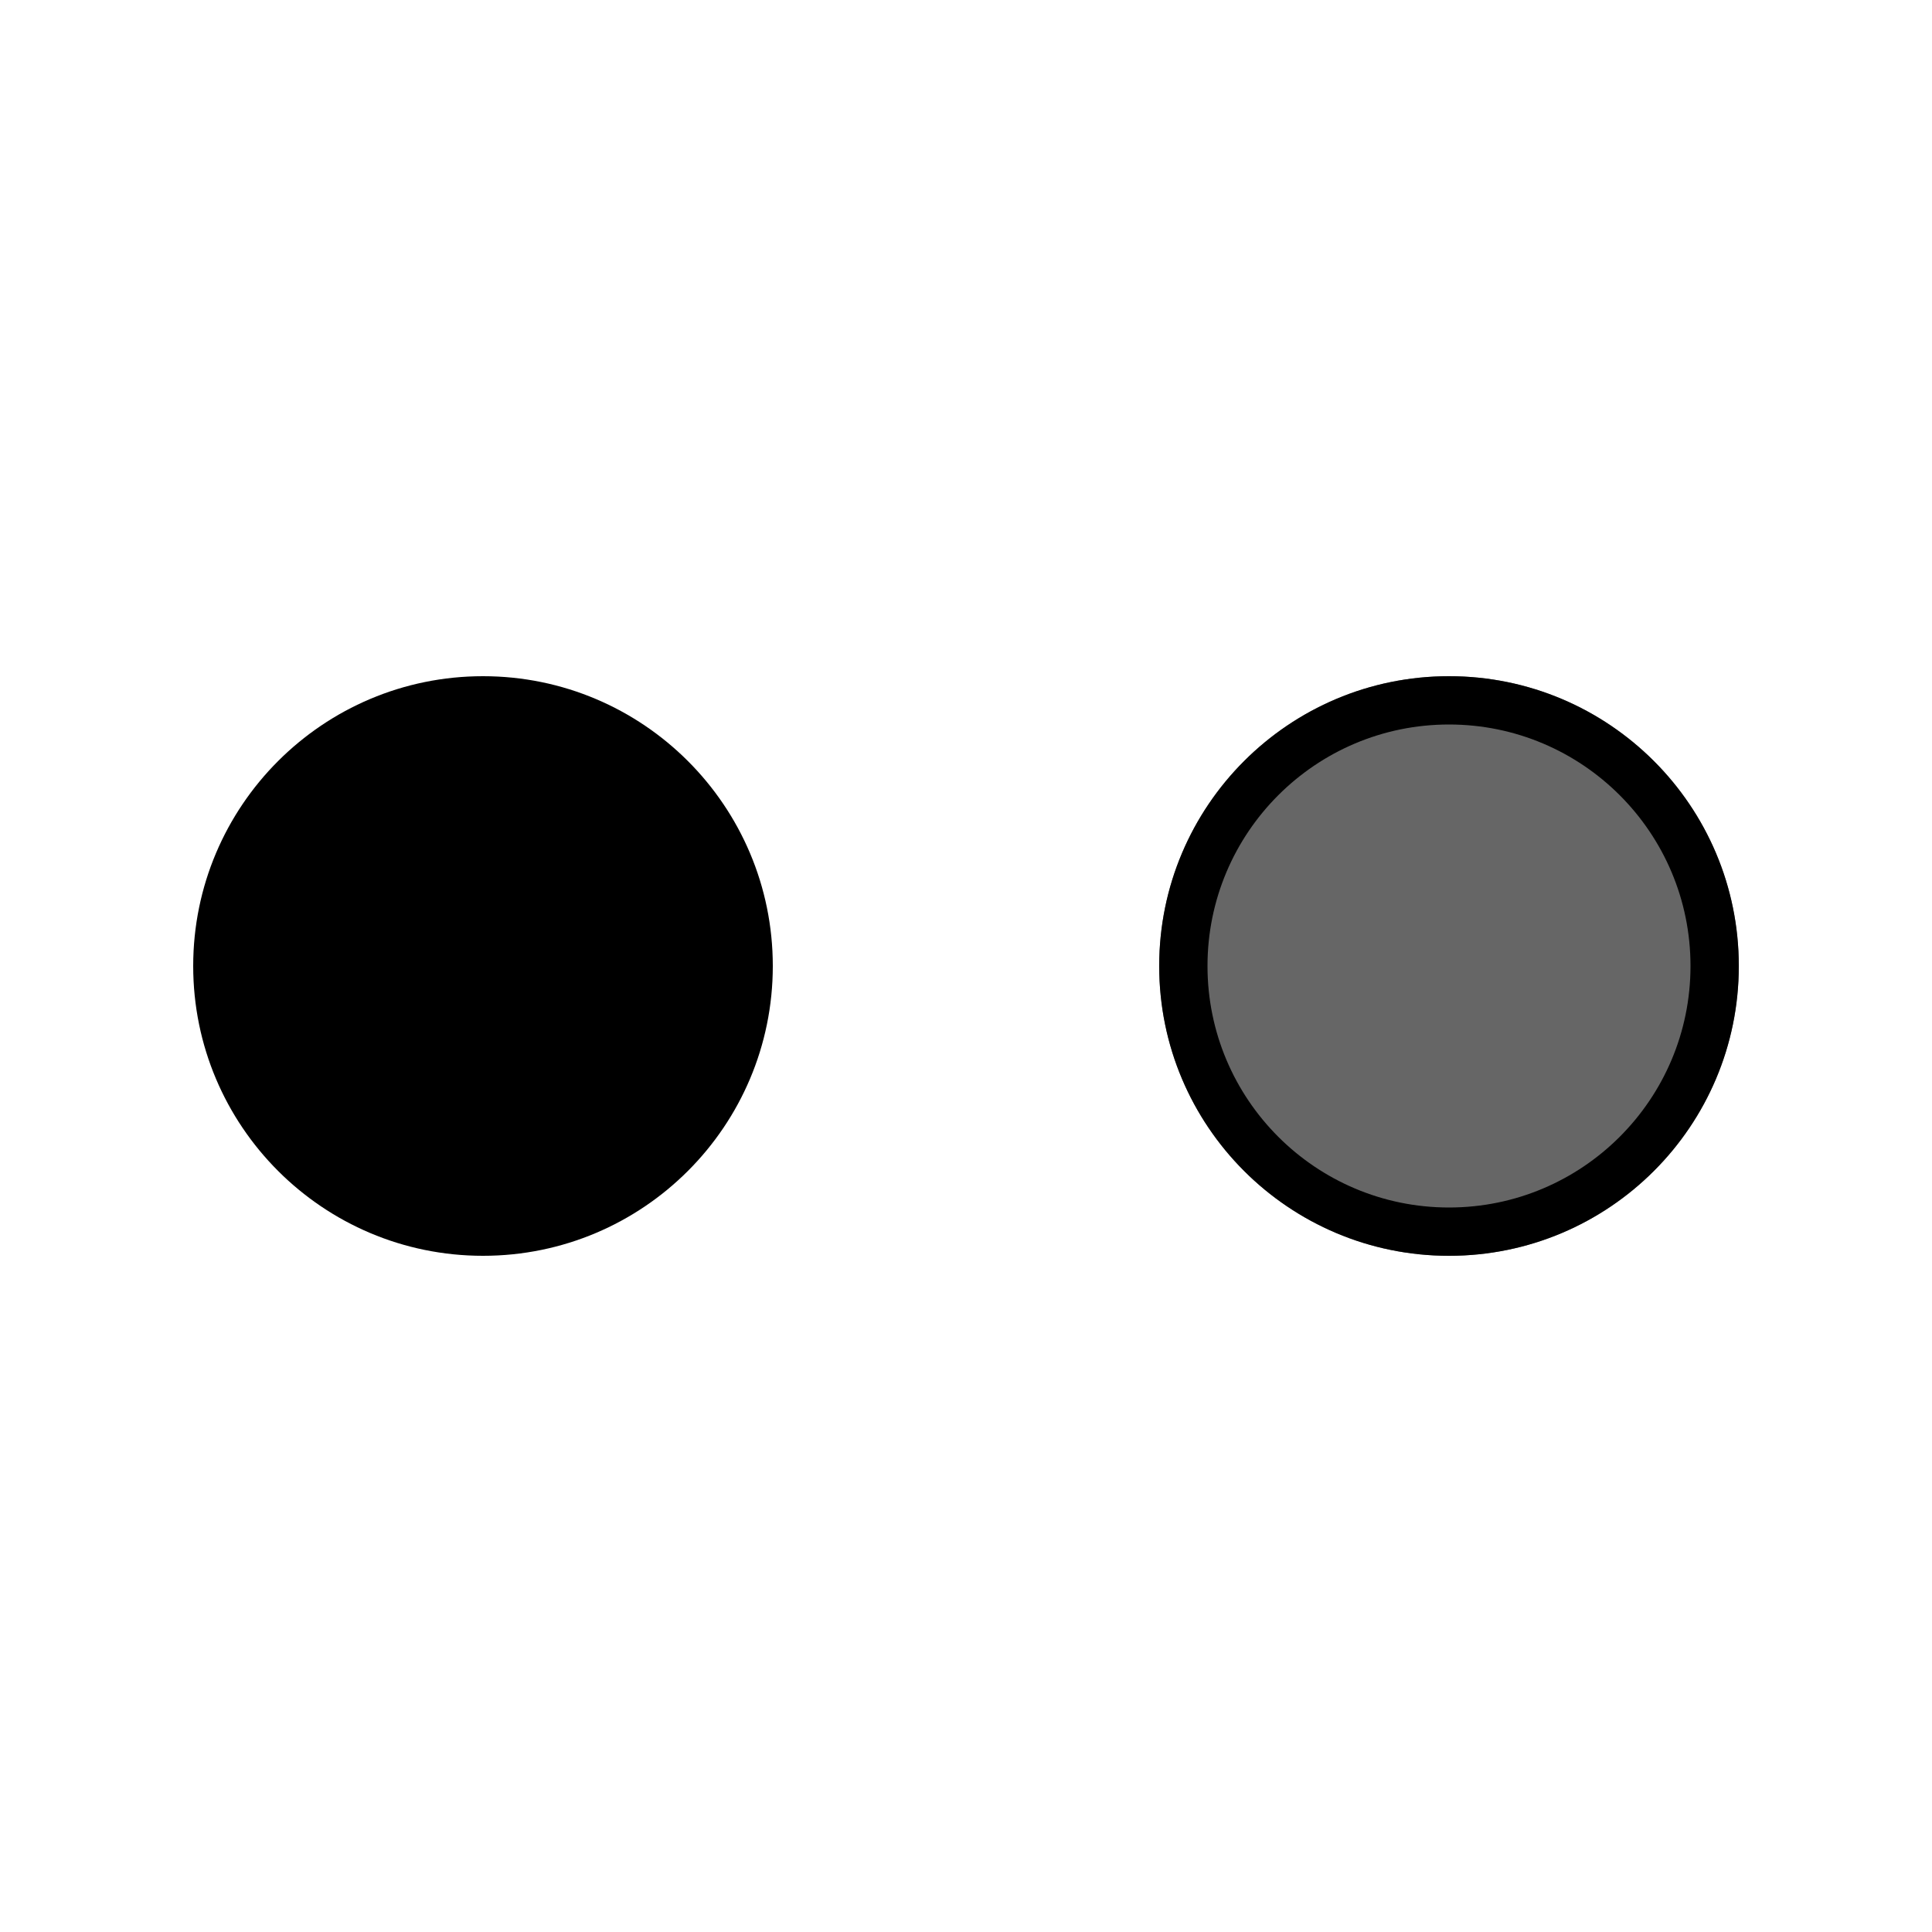 <svg width="40" height="40" viewBox="0 0 40 40" fill="none" xmlns="http://www.w3.org/2000/svg">
<path d="M16 20C16 23.314 13.314 26 10 26C6.686 26 4 23.314 4 20C4 16.686 6.686 14 10 14C13.314 14 16 16.686 16 20Z" fill="black"/>
<path d="M36 20C36 23.314 33.314 26 30 26C26.686 26 24 23.314 24 20C24 16.686 26.686 14 30 14C33.314 14 36 16.686 36 20Z" fill="black" fill-opacity="0.6"/>
<path fill-rule="evenodd" clip-rule="evenodd" d="M30 25C32.761 25 35 22.761 35 20C35 17.239 32.761 15 30 15C27.239 15 25 17.239 25 20C25 22.761 27.239 25 30 25ZM30 26C33.314 26 36 23.314 36 20C36 16.686 33.314 14 30 14C26.686 14 24 16.686 24 20C24 23.314 26.686 26 30 26Z" fill="black"/>
</svg>
